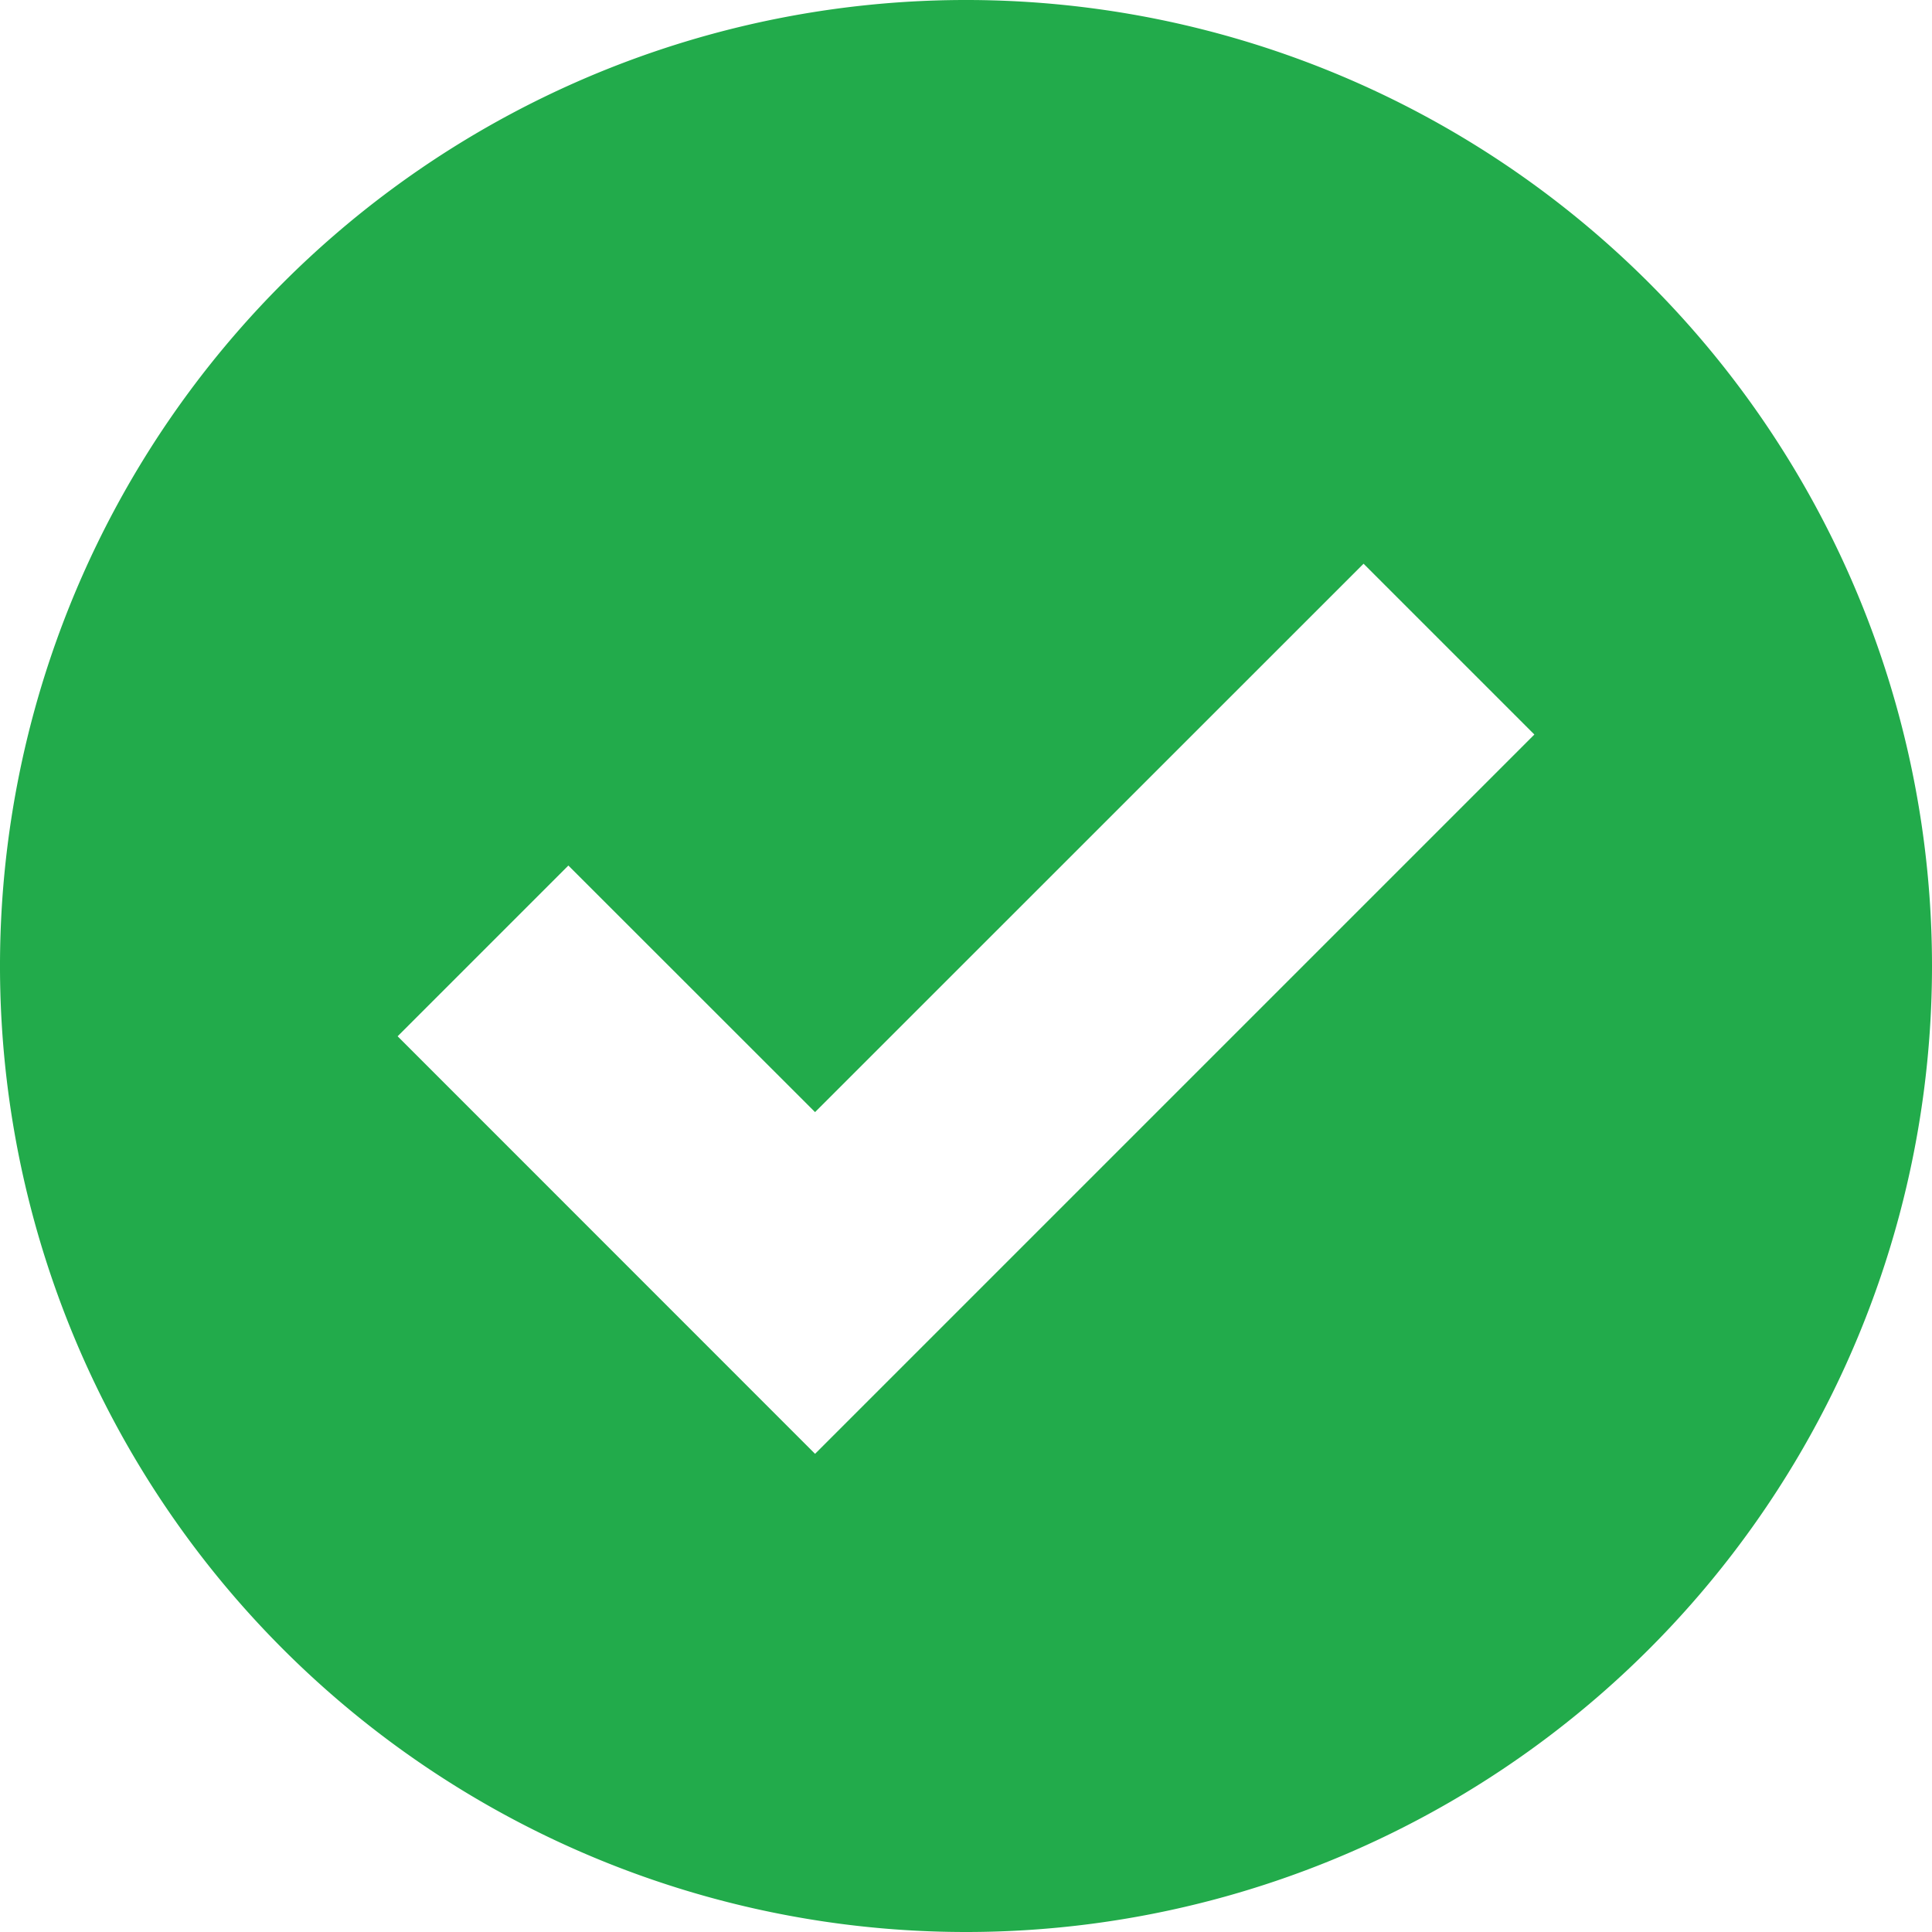 <svg id="checkmark--solid" xmlns="http://www.w3.org/2000/svg" width="16" height="16" viewBox="0 0 16 16">
  <g id="checkmark--solid-2" data-name="checkmark--solid">
    <path id="checkmark" d="M8,16a8,8,0,1,1,8-8,8,8,0,0,1-8,8ZM11.293,4.668,6.75,9.21,4.707,7.168,3.293,8.582,6.75,12.04l5.957-5.957L11.293,4.669Z" fill="#22ab4b" fill-rule="evenodd"/>
  </g>
</svg>
